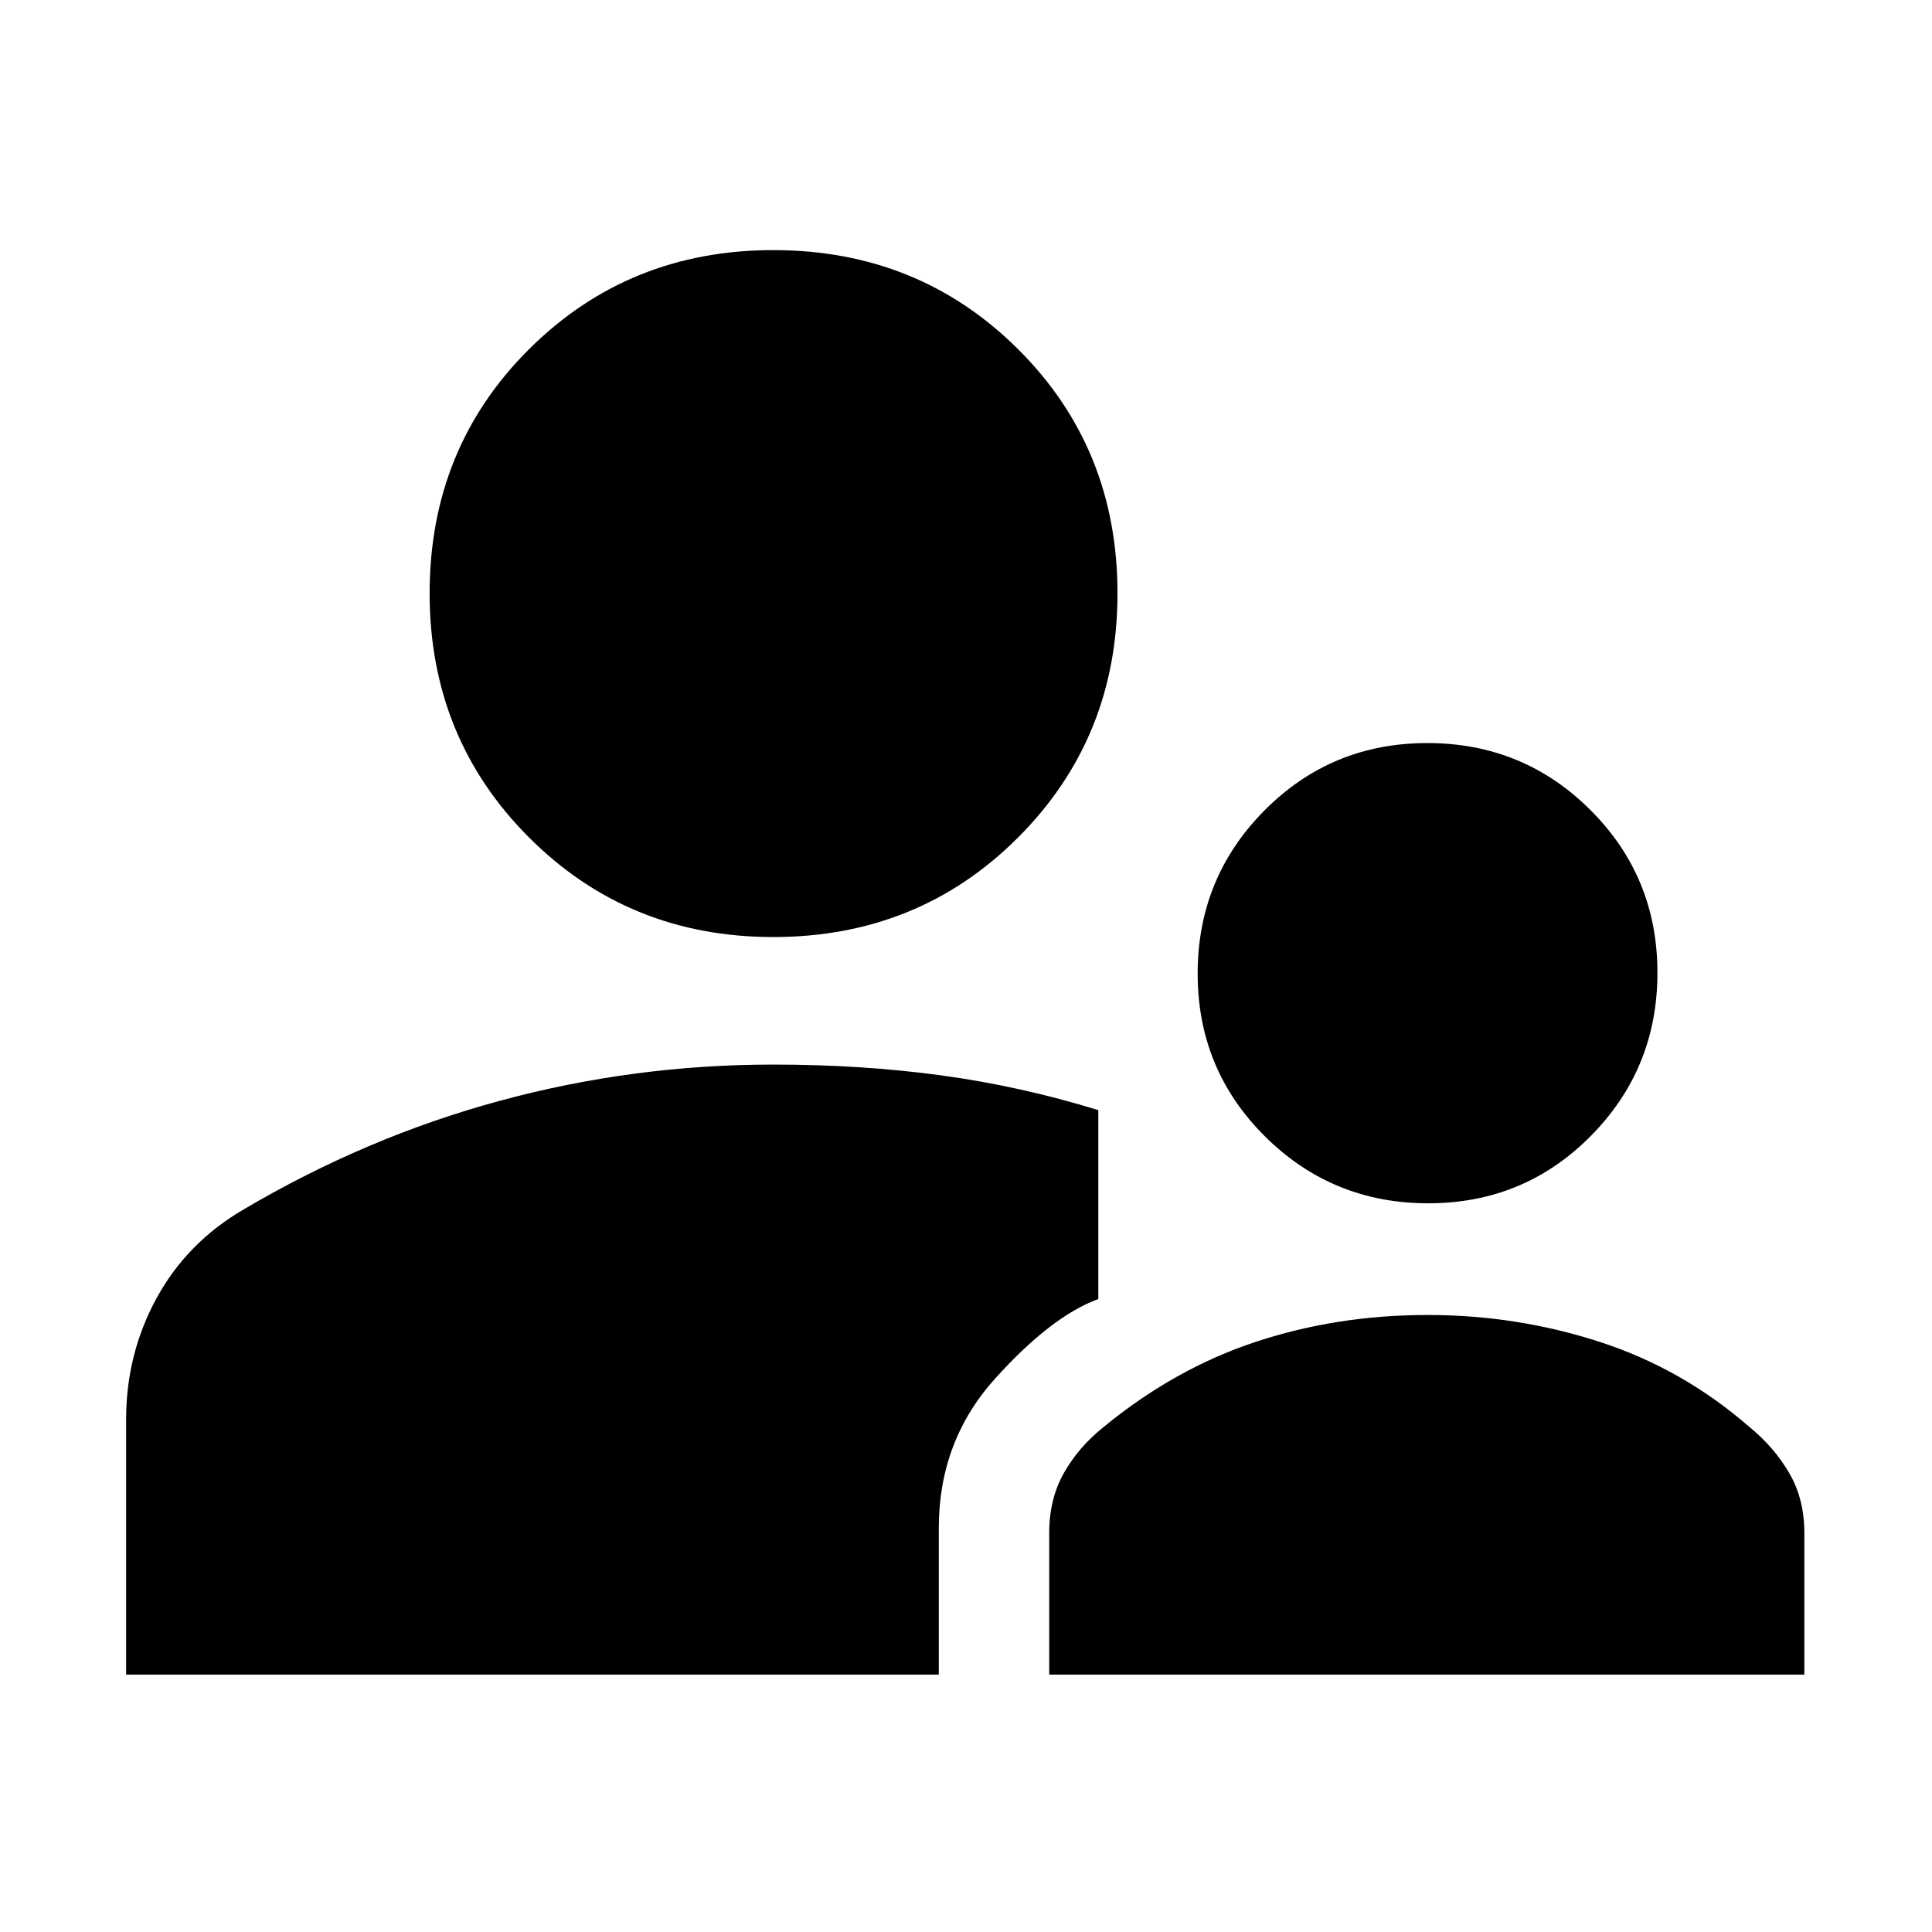 <svg xmlns="http://www.w3.org/2000/svg" height="20" viewBox="0 -960 960 960" width="20"><path d="M62.67-127.89v-126.83q0-32.45 15.08-60.14 15.08-27.68 43.27-44.16 61-36 127.33-54t135.91-18q43.87 0 83.24 5.34 39.37 5.33 78.24 17.29v93.87q-23.35 8.54-51.31 39.57-27.95 31.04-27.95 74.23v72.83H62.67Zm458.68 0v-70.35q0-17.03 7.36-29.95 7.36-12.92 19.55-22.64 35.24-29 75.6-42.38 40.36-13.38 85.6-13.38 44.24 0 85.47 13.38 41.24 13.38 74.48 42.38 11.96 9.72 19.56 22.64 7.6 12.92 7.6 29.95v70.35H521.35Zm188.33-234.2q-47.66 0-81.11-33.23-33.46-33.23-33.46-80.89 0-47.66 33.23-81.12 33.23-33.45 80.89-33.45 47.66 0 81 33.23t33.34 80.89q0 47.66-33.12 81.12-33.11 33.45-80.77 33.45Zm-325.42-132.3q-71.91 0-121.35-49.44-49.43-49.43-49.43-121.34 0-72.16 49.43-121.35 49.44-49.2 121.35-49.2 72.15 0 121.59 49.2 49.43 49.19 49.43 121.35 0 71.91-49.43 121.34-49.44 49.44-121.59 49.44Z"/></svg>